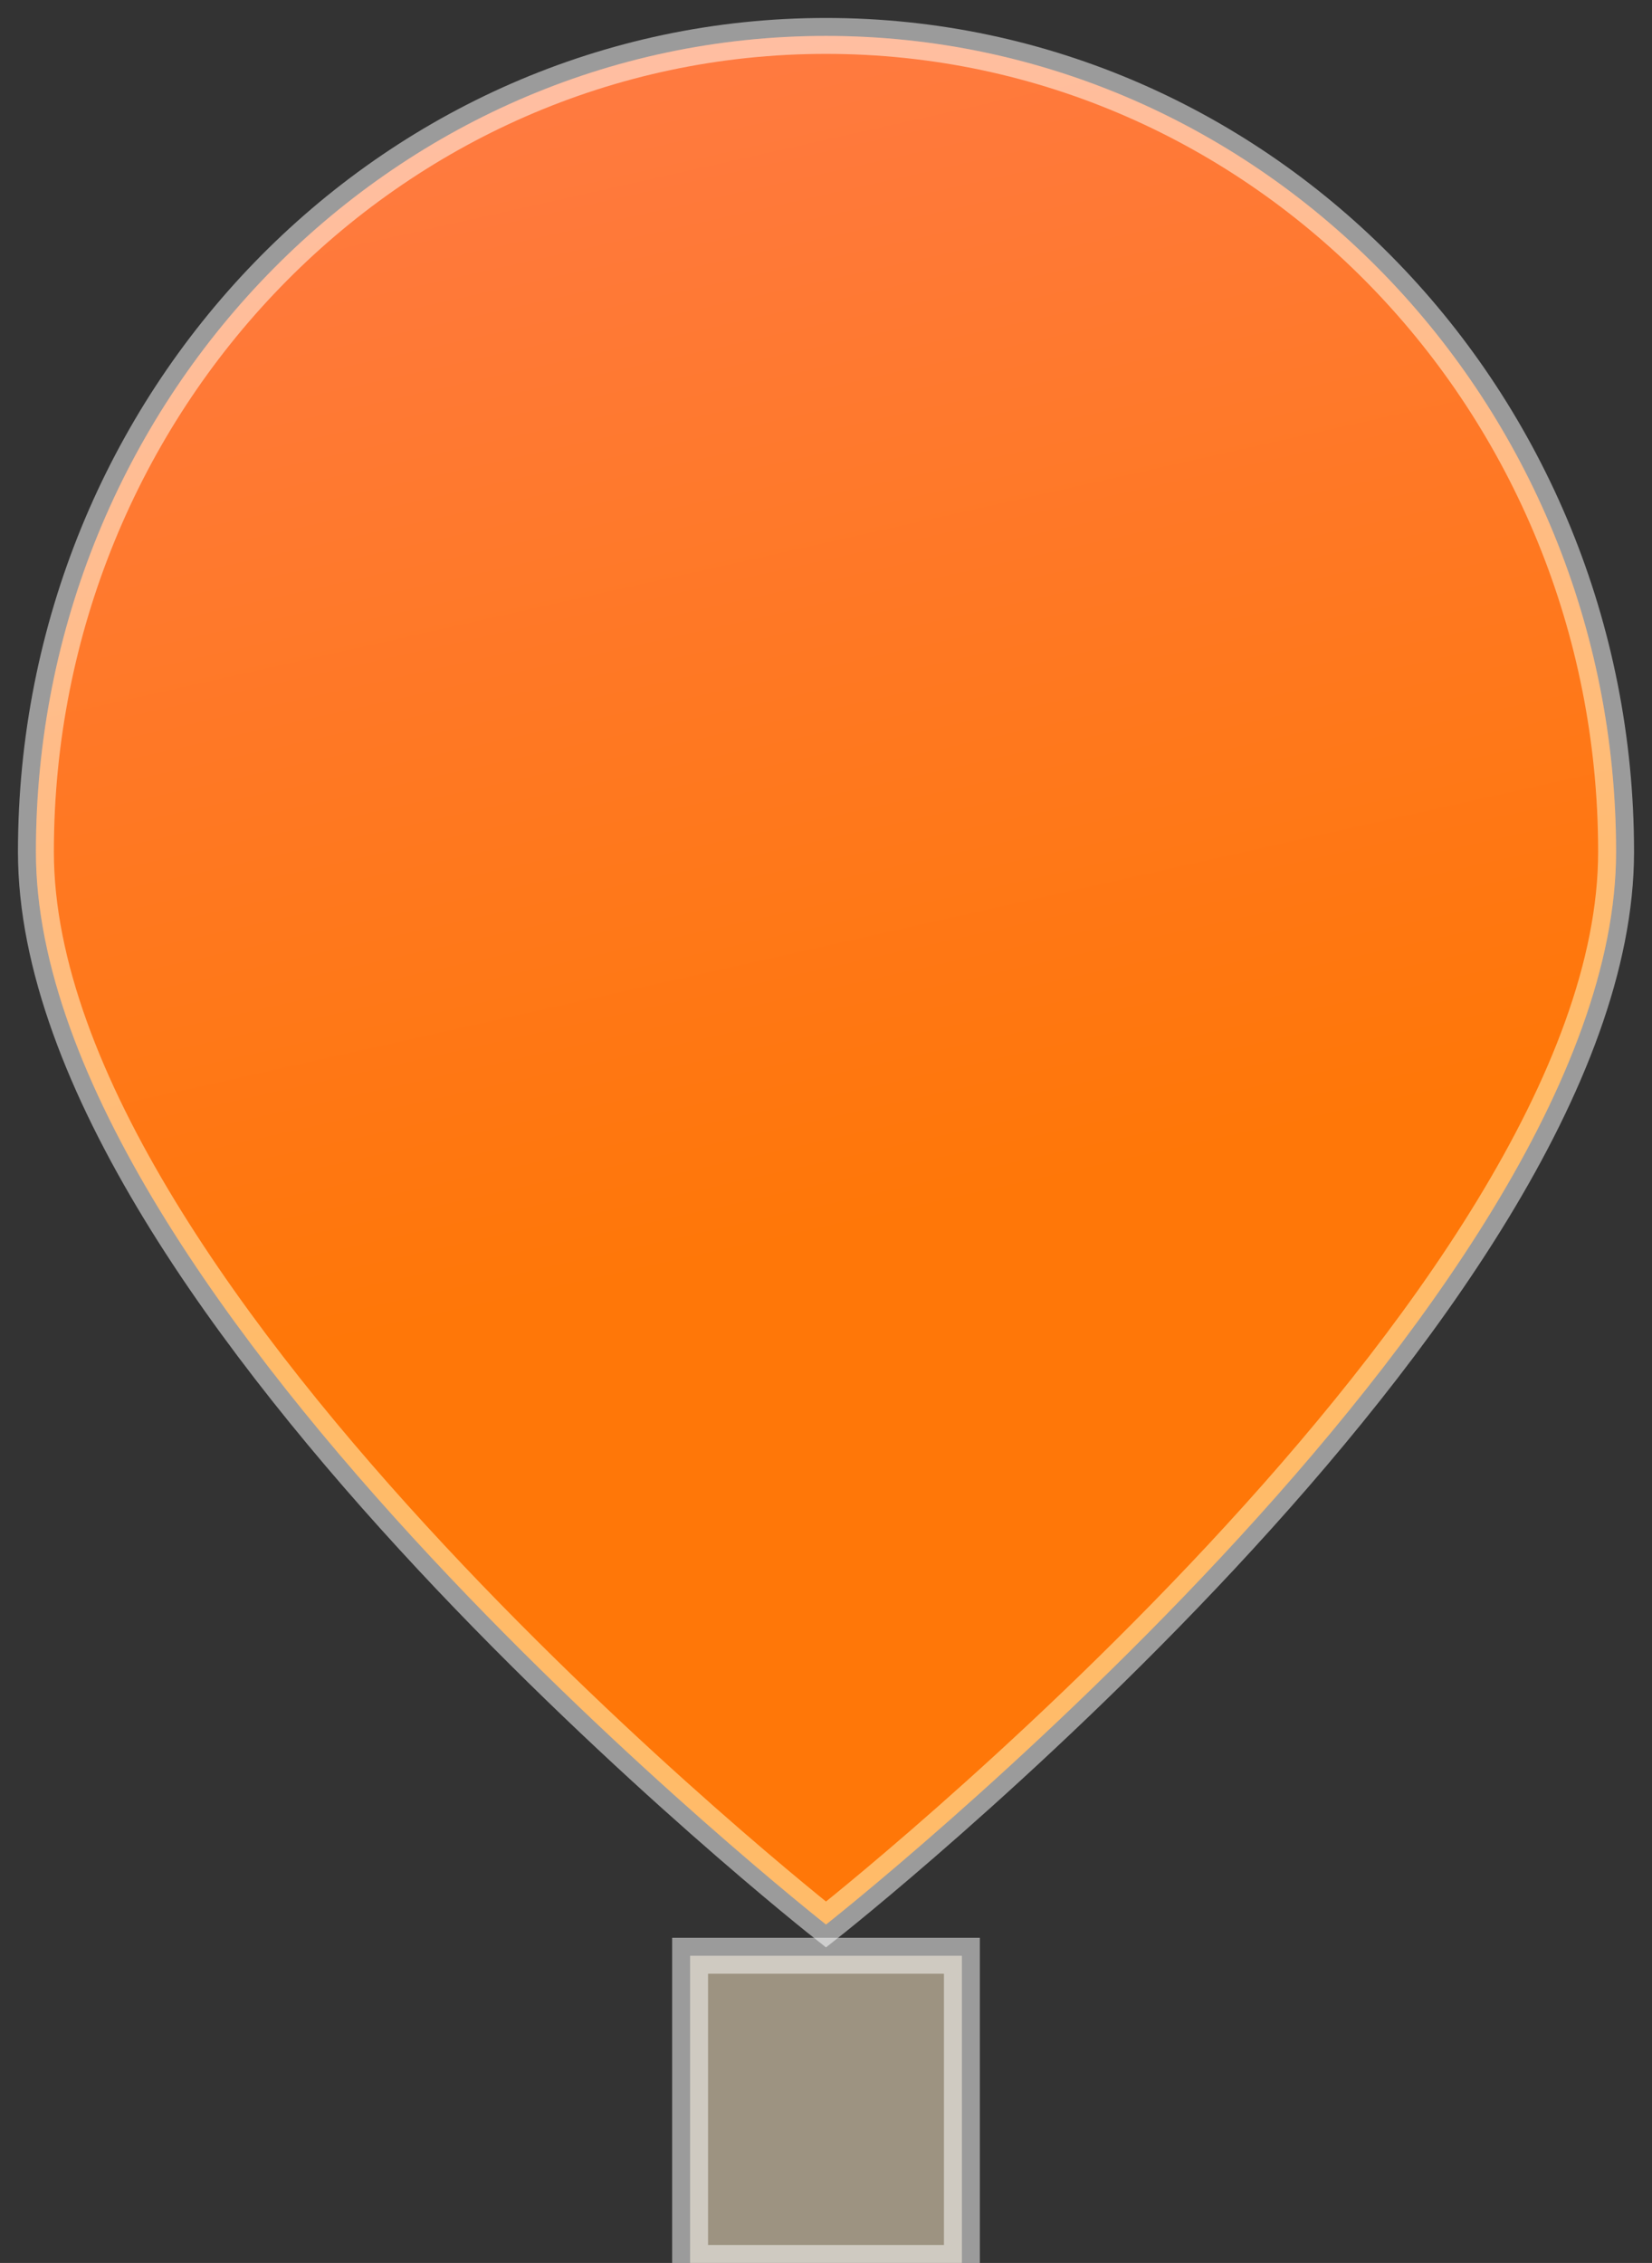 <?xml version="1.0" encoding="UTF-8" standalone="no"?>
<svg width="46px" height="63px" viewBox="0 0 46 63" version="1.1" xmlns="http://www.w3.org/2000/svg" xmlns:xlink="http://www.w3.org/1999/xlink" xmlns:sketch="http://www.bohemiancoding.com/sketch/ns">
    <rect x="0" y="0" width="46" height="63" fill="#333333" stroke="none"/>
    <!-- Generator: Sketch 3.0.4 (8053) - http://www.bohemiancoding.com/sketch -->
    <title>balloon</title>
    <desc>Created with Sketch.</desc>
    <defs>
        <linearGradient x1="50%" y1="0%" x2="61.848%" y2="61.925%" id="linearGradient-1">
            <stop stop-color="#FFFFFF" stop-opacity="0.5" offset="0%"></stop>
            <stop stop-color="#FEF31E" stop-opacity="0.5" offset="100%"></stop>
        </linearGradient>
        <path id="path-2" d="M22,52.579 C22,52.579 44,35.261 44,22.716 C44,10.17 34.15,0 22,0 C9.85,0 0,10.17 0,22.716 C0,35.261 22,52.579 22,52.579 Z"></path>
        <rect id="path-3" x="18.216" y="53.448" width="7.568" height="8.552"></rect>
    </defs>
    <g id="Page-1" stroke="none" stroke-width="1" fill="none" fill-rule="evenodd" sketch:type="MSPage">
        <g id="Desktop-HD-5" sketch:type="MSArtboardGroup" transform="translate(-886, -153)">
            <g id="balloon" sketch:type="MSLayerGroup" transform="translate(887, 154)">
                <g id="Oval-7">
                    <use stroke-opacity="0.509" stroke="#FFFFFF" stroke-width="1" fill="#FF4D00" sketch:type="MSShapeGroup" xlink:href="#path-2"></use>
                    <use stroke="none" fill-opacity="0.5" fill="url(#linearGradient-1)" xlink:href="#path-2"></use>
                </g>
                <g id="Rectangle-7">
                    <use stroke-opacity="0.509" stroke="#FFFFFF" stroke-width="1" fill="#9D9381" fill-rule="evenodd" sketch:type="MSShapeGroup" xlink:href="#path-3"></use>
                    <use stroke="none" fill="none" xlink:href="#path-3"></use>
                </g>
            </g>
        </g>
    </g>
</svg>